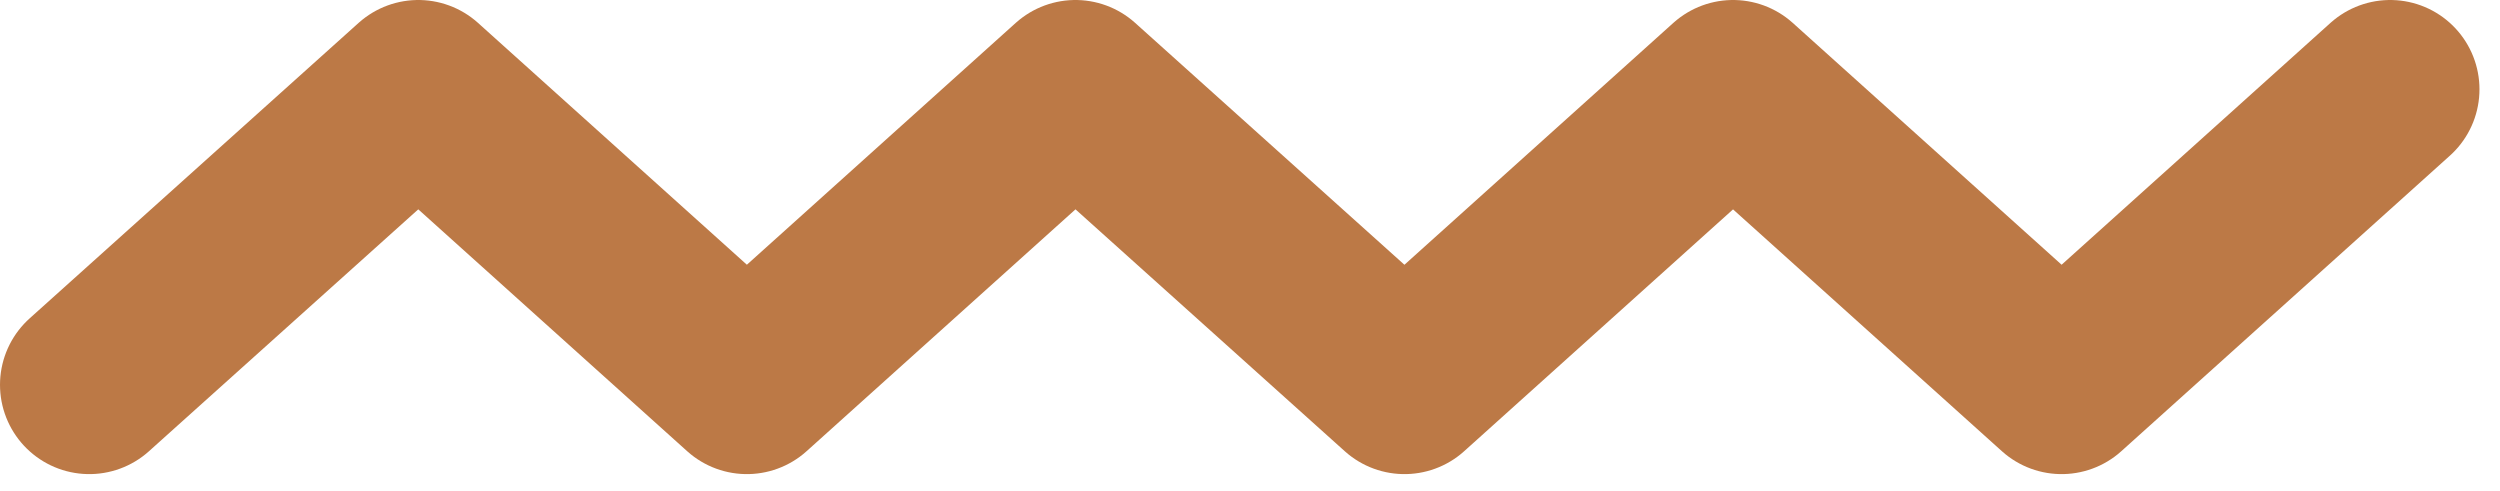 <svg width="56" height="11" viewBox="0 0 56 11" fill="none" xmlns="http://www.w3.org/2000/svg">
<path d="M53.54 2L46.18 8.62L38.82 2L31.46 8.62L24.09 2L16.73 8.62L9.37 2L2 8.62" stroke="#BC7946" stroke-width="4" stroke-miterlimit="10" stroke-linecap="round" stroke-linejoin="round"/>
</svg>
